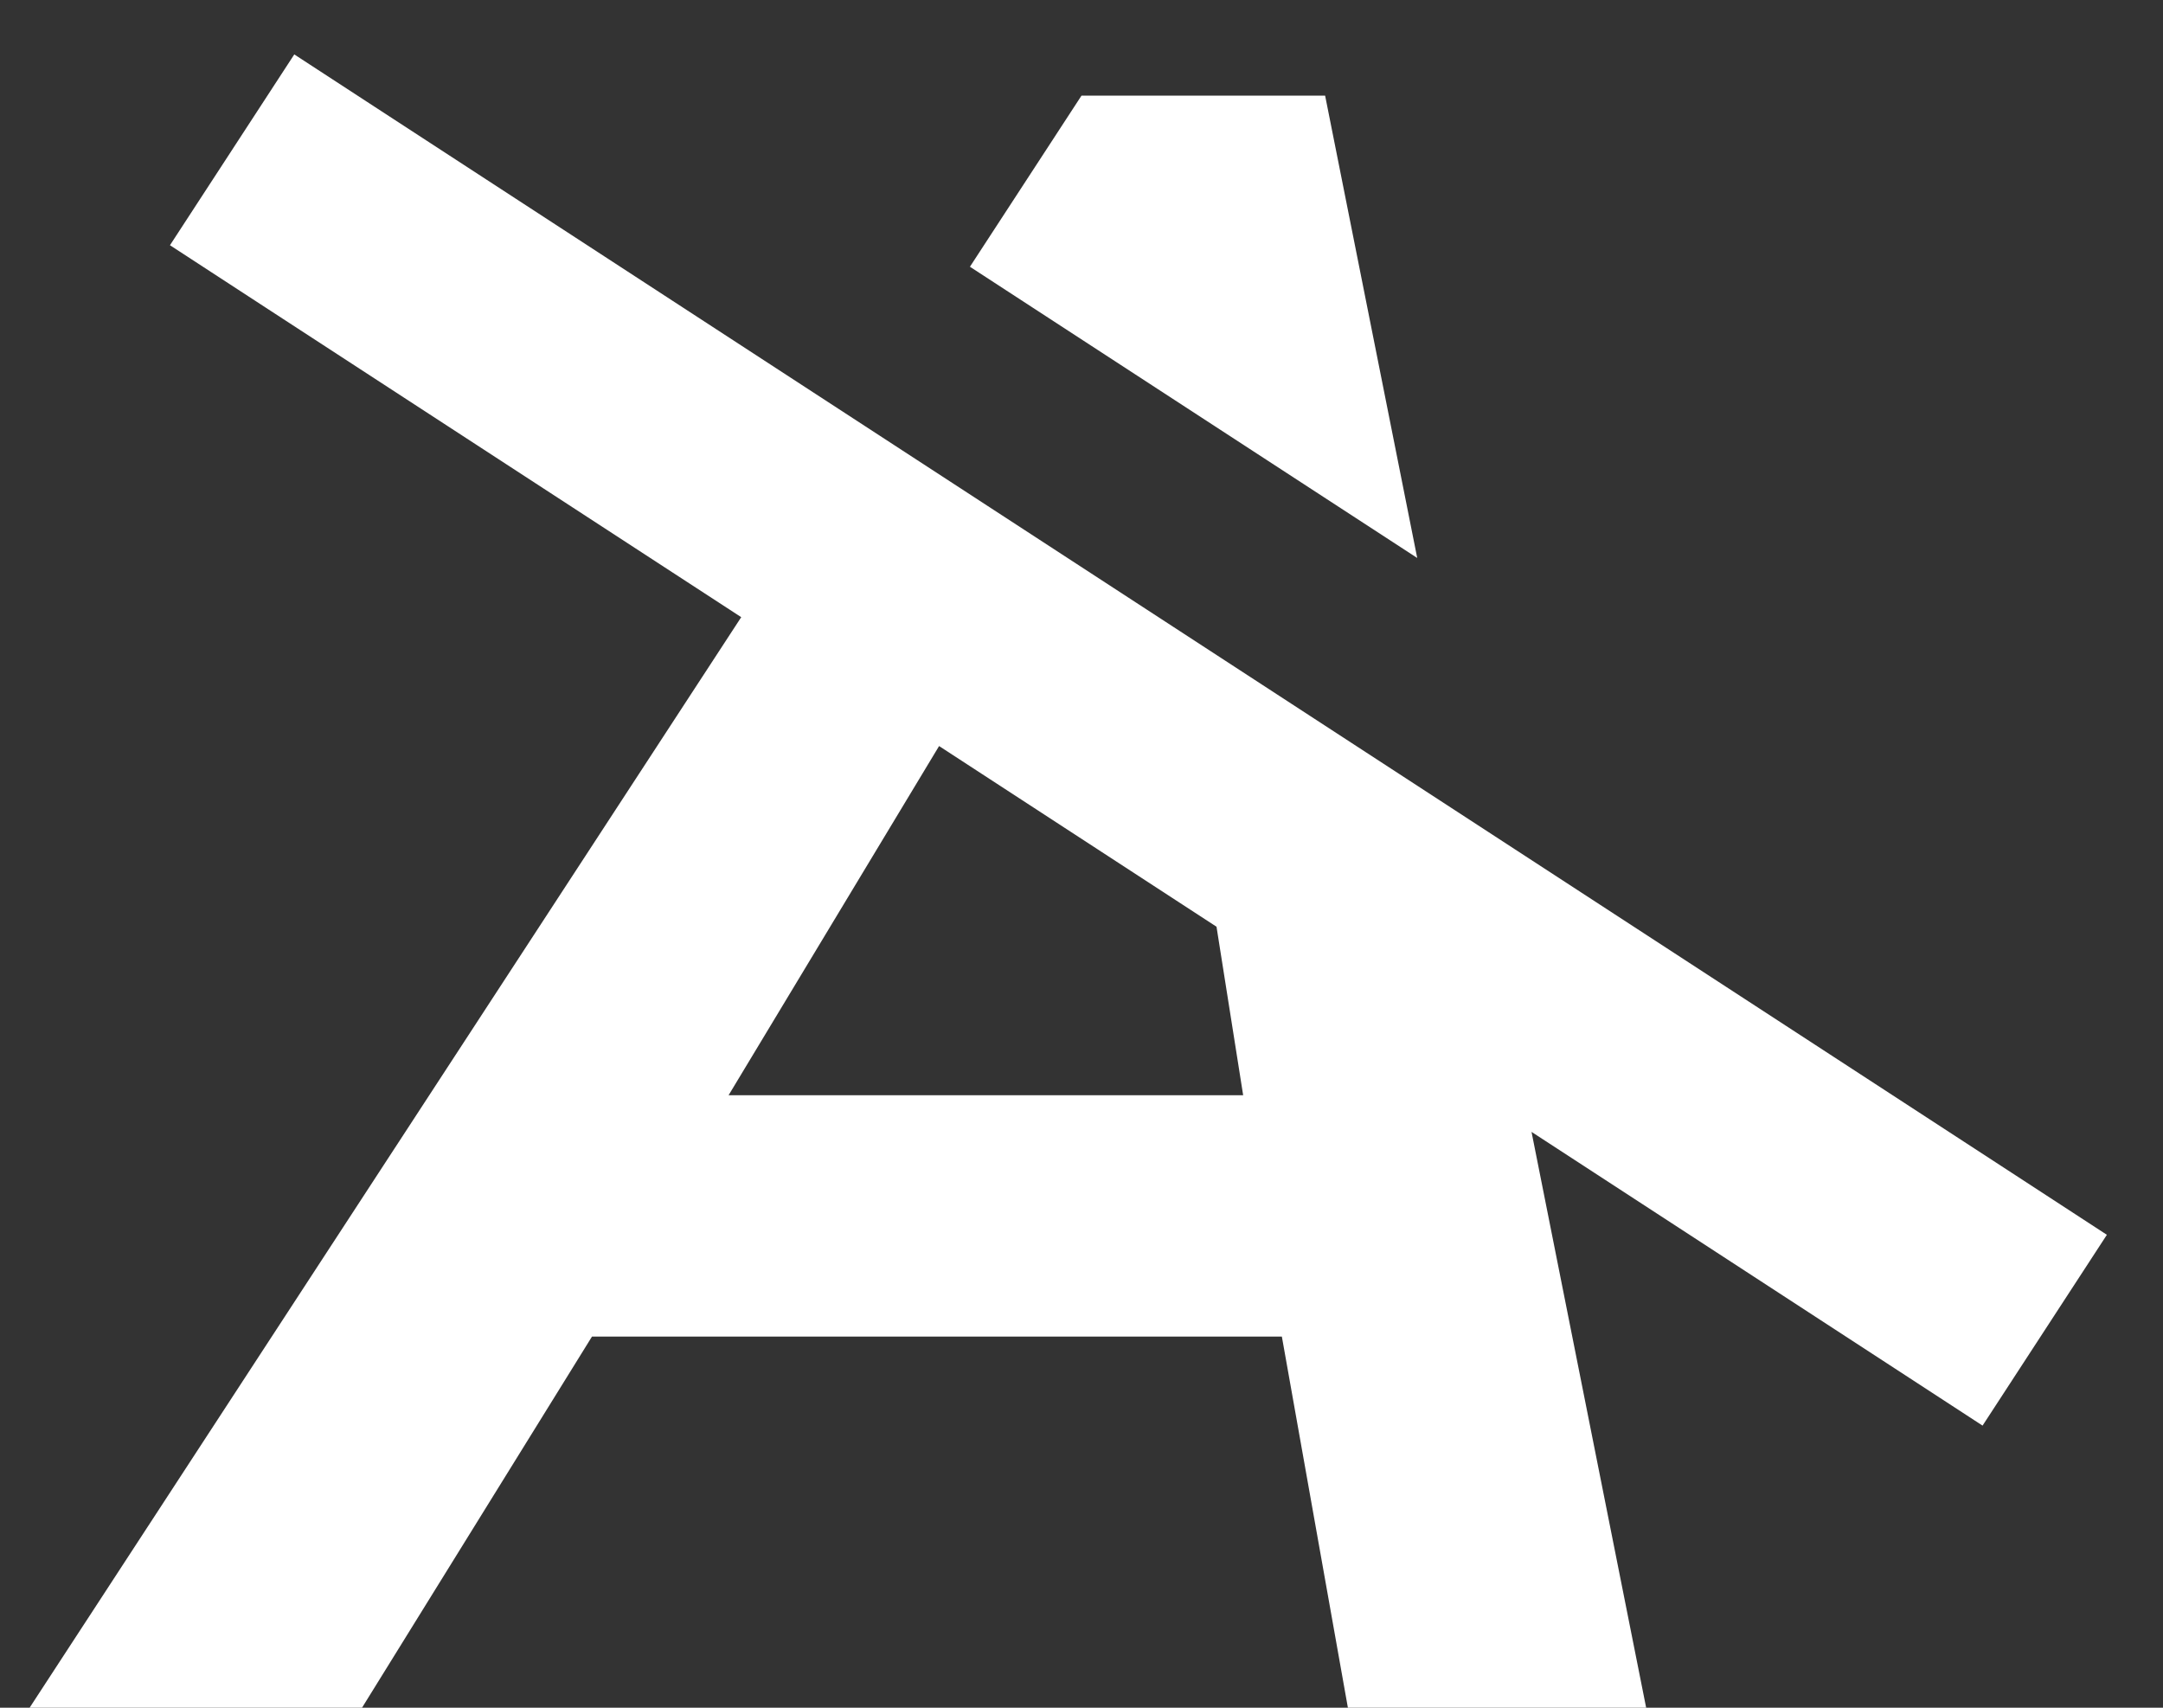 <?xml version="1.0" encoding="UTF-8" standalone="no"?>
<svg width="19px" height="15px" viewBox="0 0 19 15" version="1.1" xmlns="http://www.w3.org/2000/svg" xmlns:xlink="http://www.w3.org/1999/xlink">
    <rect x="0" y="0" width="19" height="15" fill="#333333" stroke="none"/>
    <!-- Generator: sketchtool 3.8.3 (29802) - http://www.bohemiancoding.com/sketch -->
    <title>5EBCB537-664A-438C-9398-2CA3293008AD</title>
    <desc>Created with sketchtool.</desc>
    <defs></defs>
    <g id="Page-1" stroke="none" stroke-width="1" fill="none" fill-rule="evenodd">
        <g id="Icons" transform="translate(-62, -772)" fill="#FFFFFF">
            <g id="Text-Editor" transform="translate(21, 762)">
                <g id="Remove-text-style" transform="translate(41, 10)">
                    <path d="M6.511,5.421 L0.26,15 L3.18,15 L5.2,11.74 L11.26,11.74 L11.84,15 L14.46,15 L13.453,9.942 L16.577,11.976 L17.415,12.522 L18.507,10.846 L17.669,10.3 L3.423,1.024 L2.585,0.478 L1.493,2.154 L2.331,2.7 L6.511,5.421 Z M10.686,8.14 L10.92,9.62 L6.4,9.62 L8.249,6.553 L10.686,8.14 Z M8.52,2.343 L9.5,0.84 L11.64,0.84 L12.449,4.901 L8.52,2.343 Z" id="Remove-style"></path>
                </g>
            </g>
        </g>
    </g>
</svg>